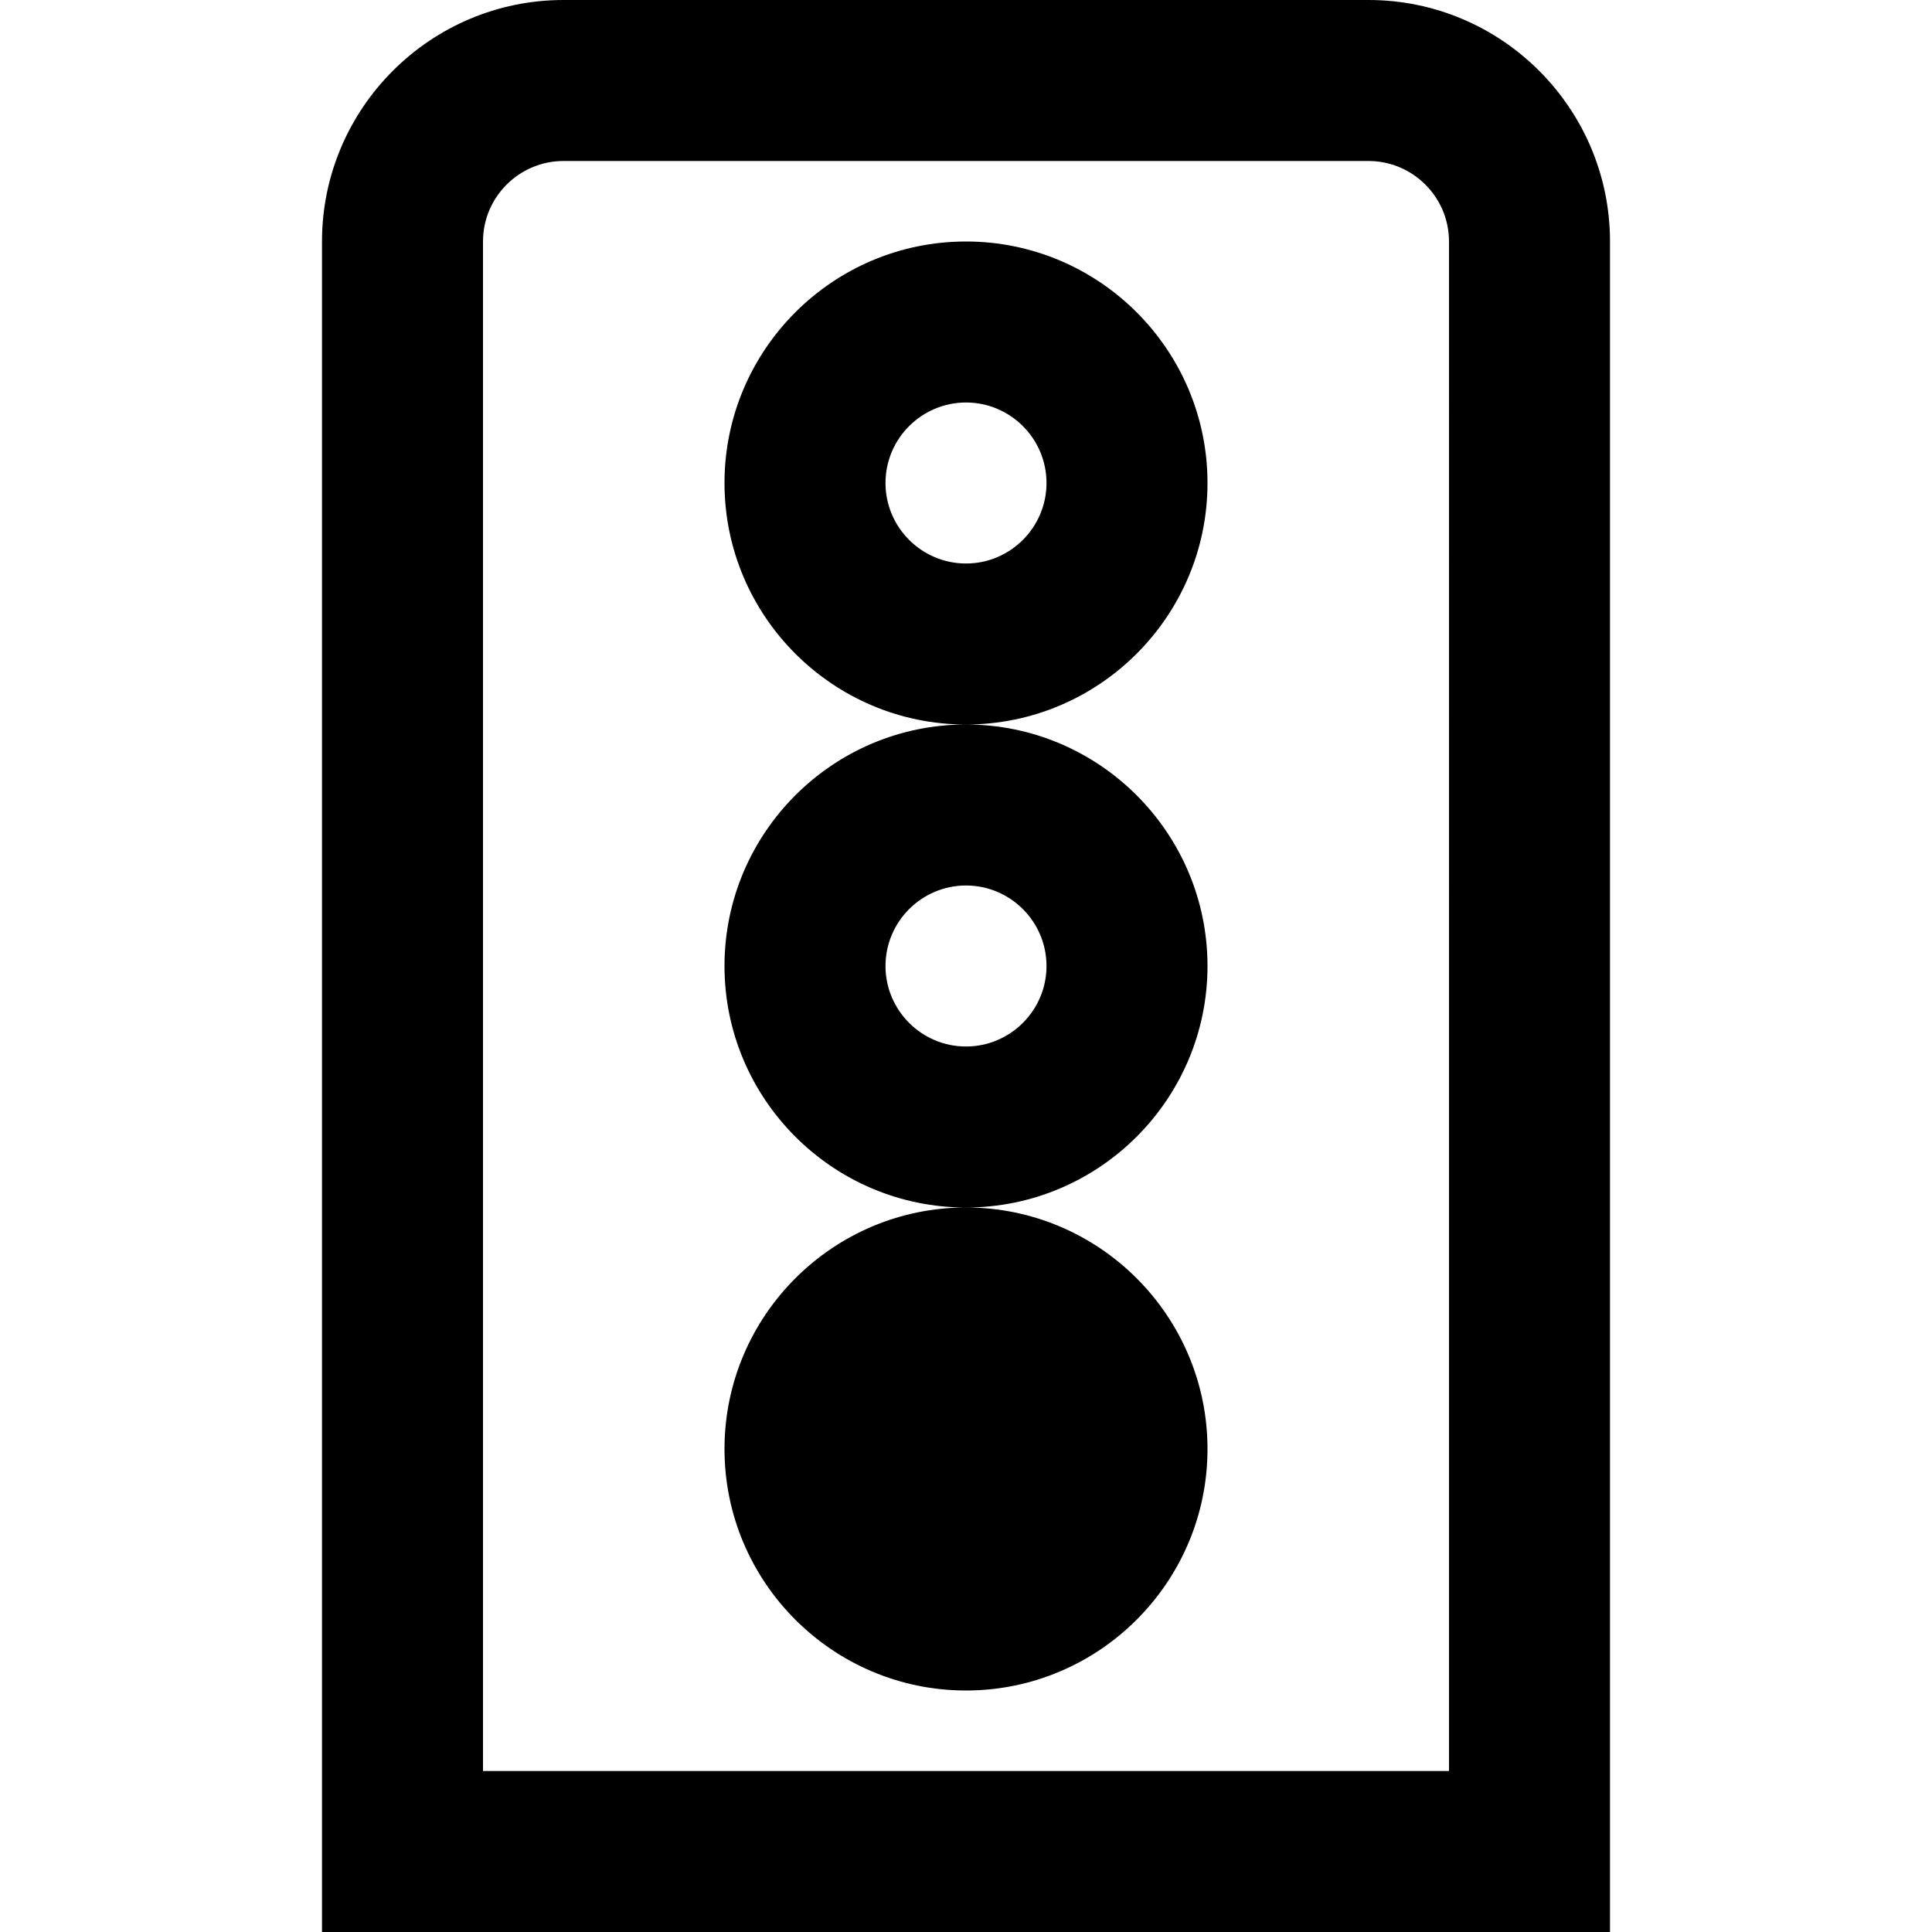 <?xml version="1.0" encoding="UTF-8"?>
<svg xmlns="http://www.w3.org/2000/svg" id="Layer_1" data-name="Layer 1" viewBox="0 0 24 24" width="512" height="512"><path d="M17,0H7c-1.654,0-3,1.346-3,3V24H20V3c0-1.654-1.346-3-3-3Zm1,22H6V3c0-.551,.449-1,1-1h10c.551,0,1,.449,1,1V22ZM15,6c0-1.654-1.346-3-3-3s-3,1.346-3,3,1.346,3,3,3,3-1.346,3-3Zm-3,1c-.551,0-1-.449-1-1s.449-1,1-1,1,.449,1,1-.449,1-1,1Zm-3,5c0,1.654,1.346,3,3,3s3-1.346,3-3-1.346-3-3-3-3,1.346-3,3Zm3-1c.551,0,1,.449,1,1s-.449,1-1,1-1-.449-1-1,.449-1,1-1Zm0,4c1.654,0,3,1.346,3,3s-1.346,3-3,3-3-1.346-3-3,1.346-3,3-3Z"/></svg>
